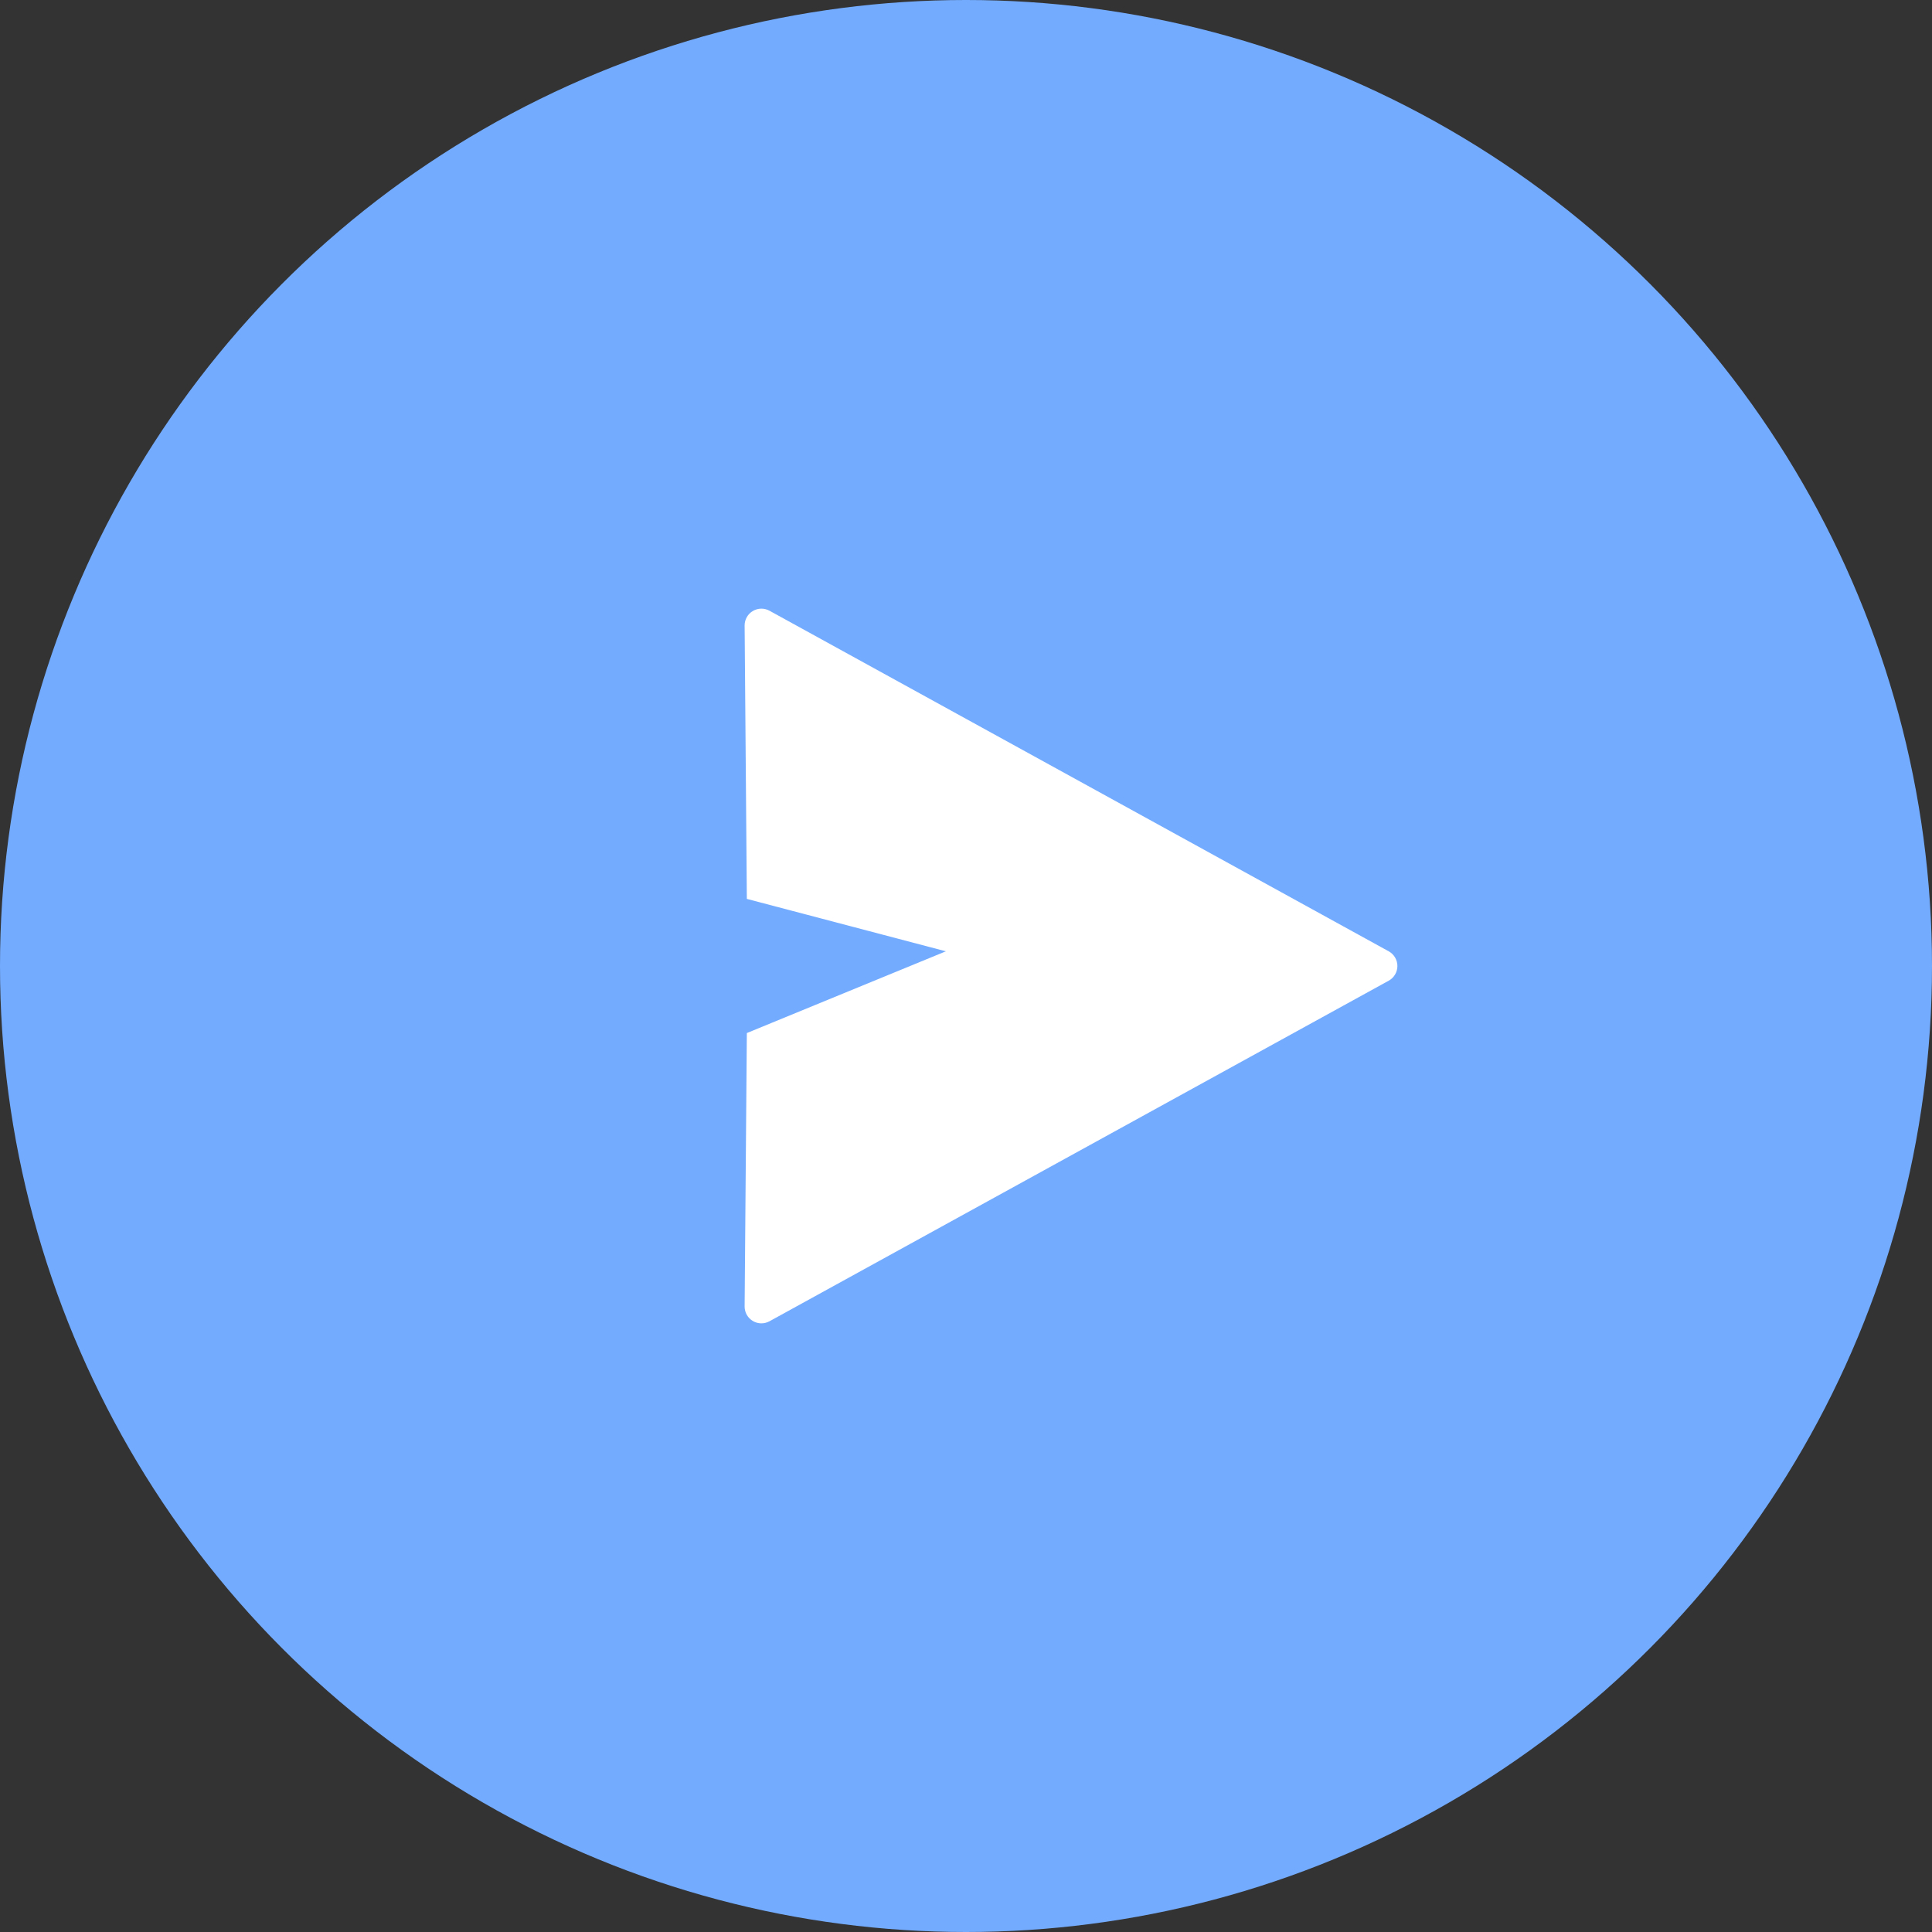 <svg width="48" height="48" viewBox="0 0 48 48" fill="none" xmlns="http://www.w3.org/2000/svg">
<rect x="0" y="0" width="48" height="48" fill="#333333" stroke="none"/>
<circle cx="24" cy="24" r="24" fill="#73ABFF"/>
<path d="M18.555 25.666L23.5 23.635L18.555 22.333L18.5 15.538C18.5 15.466 18.519 15.395 18.555 15.332C18.591 15.269 18.642 15.216 18.705 15.18C18.767 15.143 18.838 15.123 18.91 15.122C18.983 15.121 19.054 15.138 19.117 15.173L34.502 23.635C34.568 23.671 34.622 23.724 34.66 23.788C34.698 23.852 34.718 23.925 34.718 24C34.718 24.075 34.698 24.148 34.66 24.212C34.622 24.276 34.568 24.329 34.502 24.365L19.117 32.827C19.054 32.861 18.983 32.879 18.91 32.878C18.838 32.877 18.767 32.857 18.705 32.82C18.642 32.783 18.591 32.731 18.555 32.668C18.519 32.605 18.5 32.534 18.5 32.462L18.555 25.666Z" fill="white"/>
</svg>
